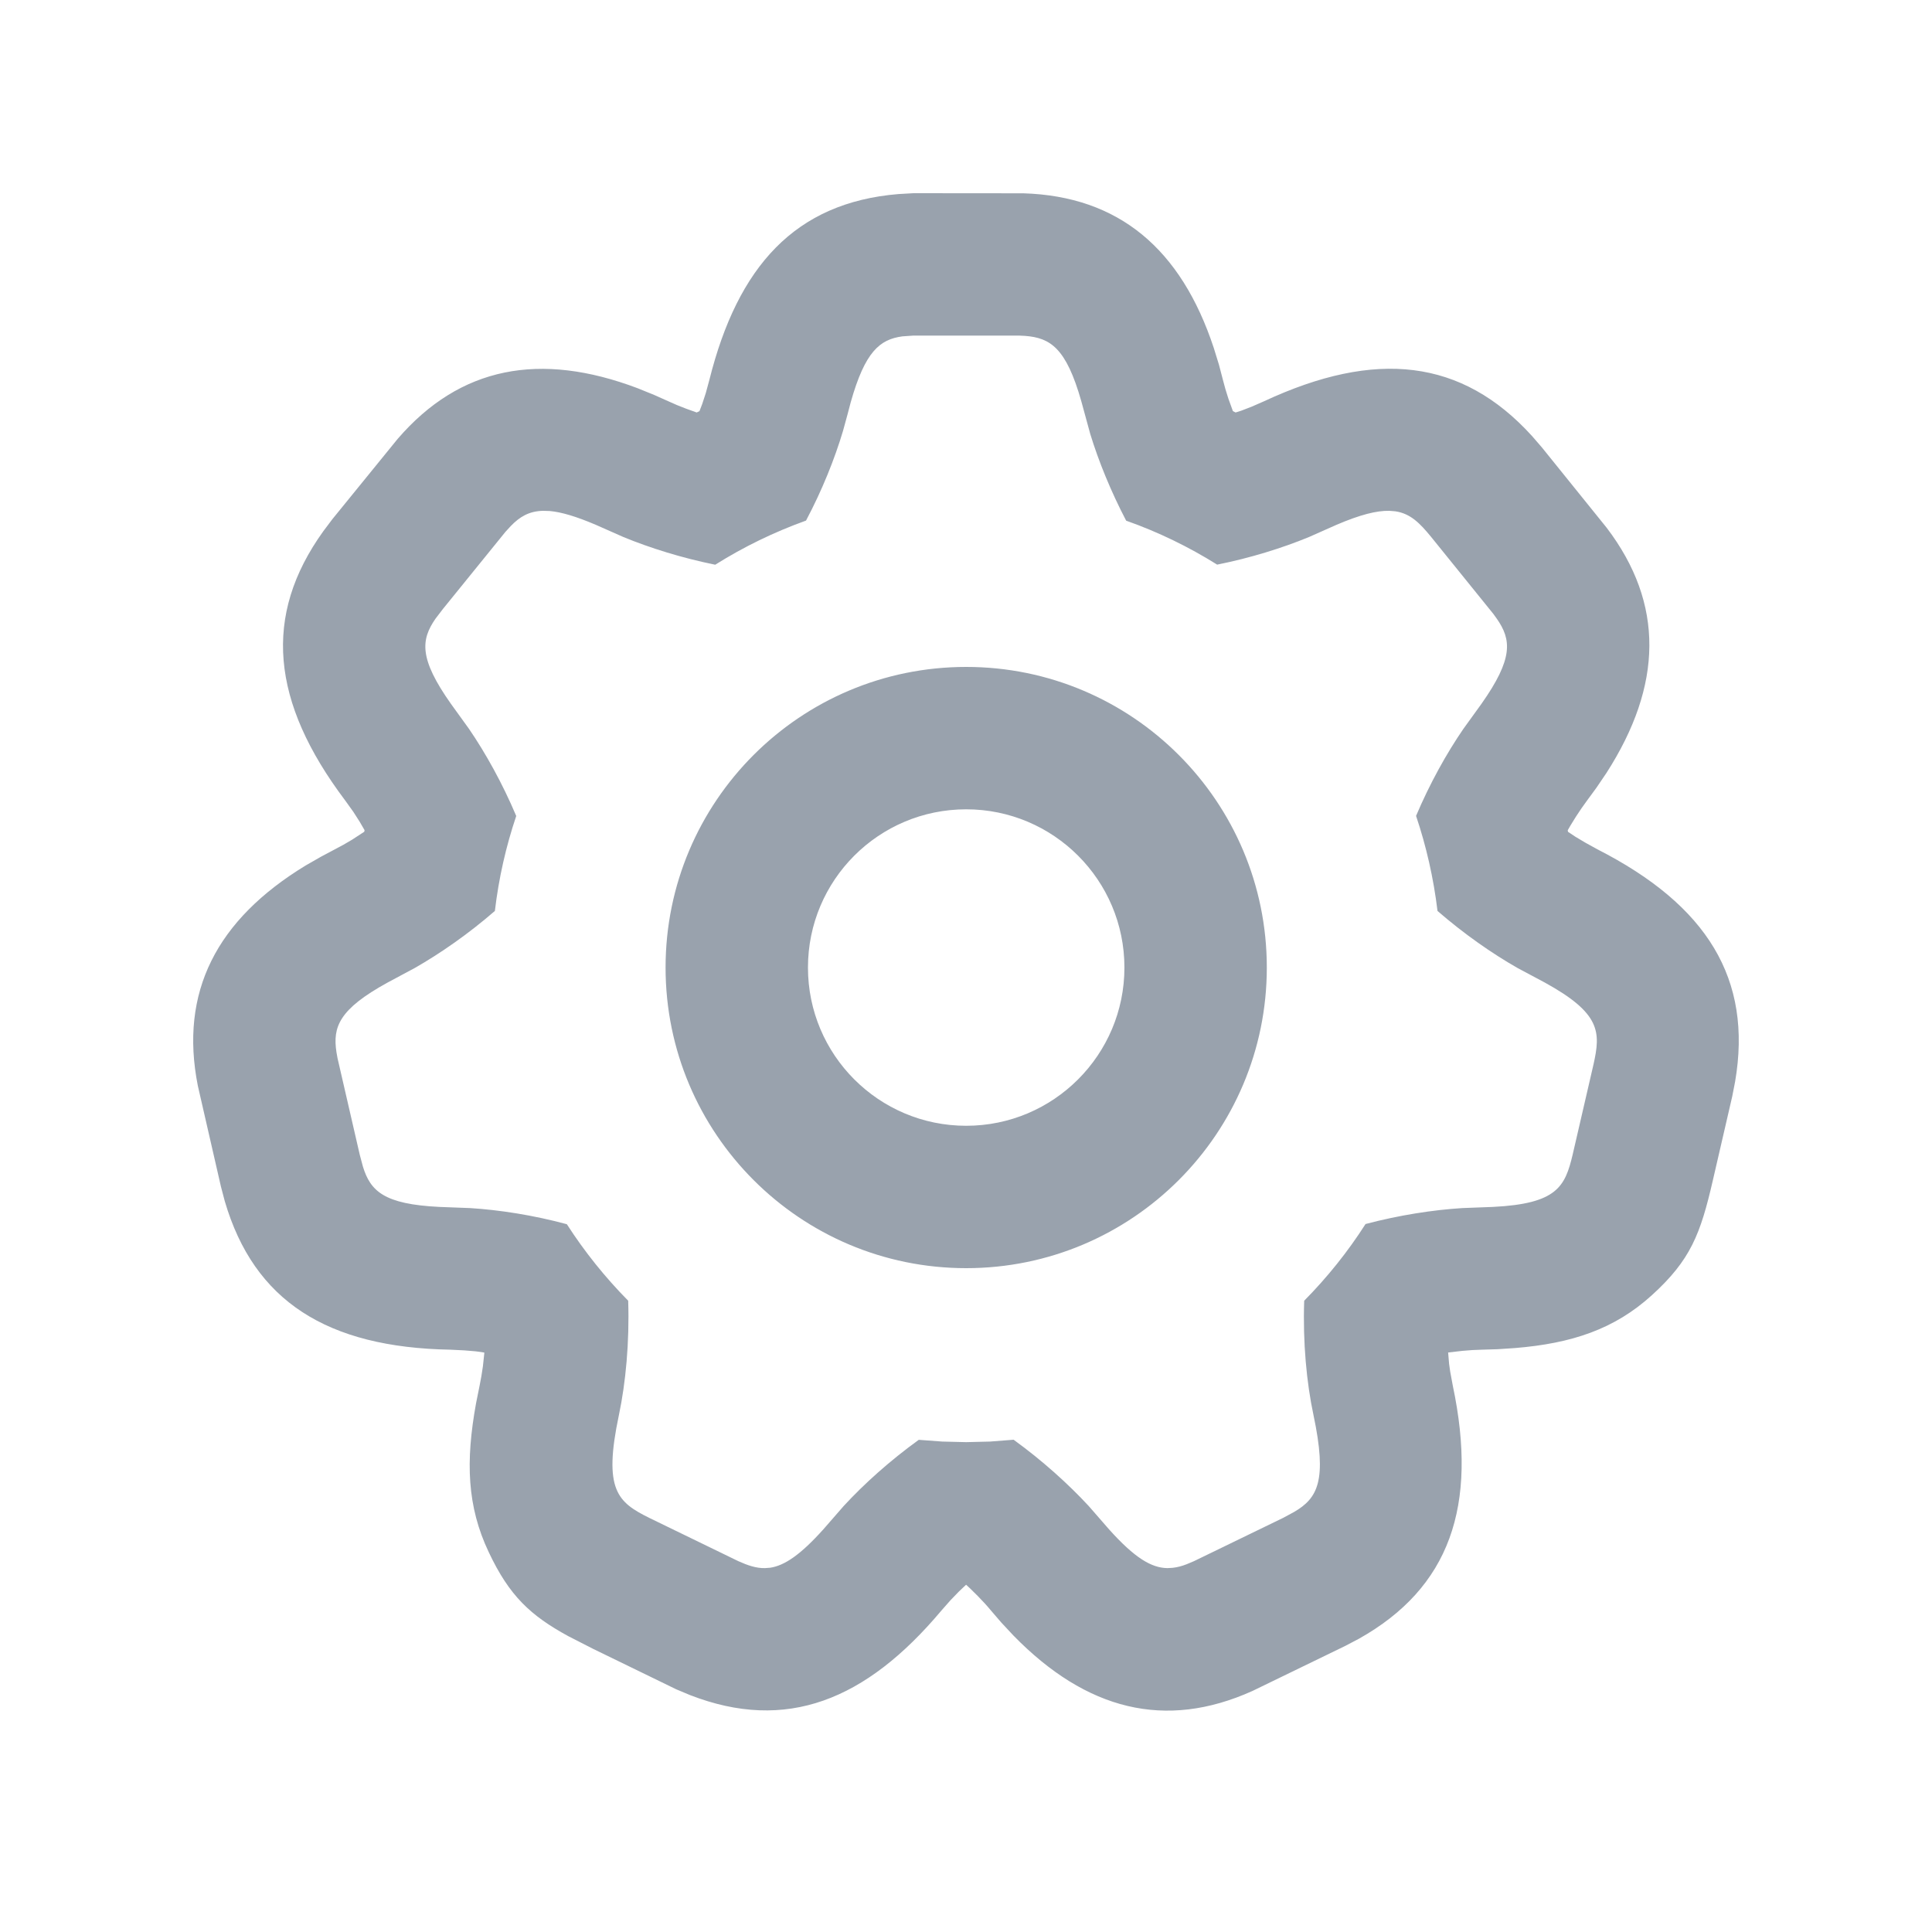 <svg width="20" height="20" viewBox="0 0 20 20" fill="none" xmlns="http://www.w3.org/2000/svg">
<path d="M10.593 2.001C11.582 2.031 12.226 2.576 12.565 3.602L12.619 3.777L12.66 3.934C12.675 3.995 12.694 4.059 12.716 4.126L12.763 4.256L12.791 4.27L12.848 4.252L12.957 4.21L13.085 4.154C14.242 3.615 15.133 3.715 15.858 4.512L15.961 4.631L16.632 5.463C17.231 6.251 17.213 7.094 16.629 8.003L16.526 8.155L16.43 8.286C16.392 8.337 16.353 8.393 16.314 8.454L16.256 8.548L16.229 8.595L16.232 8.611L16.307 8.661L16.411 8.723L16.536 8.792C17.674 9.372 18.143 10.136 17.962 11.196L17.932 11.35L17.732 12.216C17.603 12.777 17.501 13.043 17.101 13.407C16.712 13.761 16.269 13.907 15.683 13.955L15.503 13.967L15.34 13.972C15.277 13.973 15.21 13.977 15.139 13.984L14.991 14.001L15.001 14.118L15.012 14.197L15.039 14.343C15.303 15.592 15.006 16.438 14.066 16.965L13.927 17.038L12.965 17.505C12.063 17.911 11.246 17.704 10.491 16.931L10.366 16.797L10.26 16.674C10.219 16.624 10.172 16.573 10.121 16.521L10.042 16.443L10.001 16.405L9.926 16.476L9.84 16.565L9.744 16.674C8.964 17.602 8.14 17.935 7.142 17.547L6.999 17.487L6.138 17.068L5.882 16.937C5.492 16.724 5.273 16.521 5.06 16.069C4.834 15.594 4.819 15.127 4.928 14.527L4.965 14.343C4.978 14.281 4.989 14.215 4.999 14.144L5.014 14.004L5.01 14.001L4.926 13.989L4.806 13.979L4.663 13.972C3.386 13.949 2.63 13.469 2.327 12.435L2.287 12.283L2.048 11.24C1.856 10.27 2.241 9.521 3.165 8.959L3.324 8.868L3.467 8.792C3.524 8.763 3.583 8.73 3.644 8.693L3.771 8.61L3.774 8.594L3.723 8.506L3.657 8.403L3.573 8.286C2.805 7.266 2.718 6.374 3.347 5.499L3.441 5.374L4.116 4.544C4.762 3.794 5.59 3.637 6.601 4.019L6.771 4.088L6.919 4.154C6.975 4.18 7.036 4.206 7.101 4.23L7.212 4.27L7.241 4.256L7.269 4.183L7.306 4.07L7.343 3.934C7.637 2.758 8.231 2.097 9.3 2.009L9.456 2L10.593 2.001ZM10.548 3.474H9.456L9.342 3.482C9.108 3.513 8.955 3.639 8.807 4.163L8.773 4.292L8.727 4.46C8.641 4.749 8.511 5.074 8.344 5.389C8.013 5.508 7.698 5.661 7.404 5.846C7.059 5.776 6.73 5.673 6.455 5.56L6.168 5.433C5.964 5.346 5.812 5.301 5.691 5.29L5.622 5.288C5.476 5.291 5.38 5.35 5.288 5.445L5.232 5.506L4.586 6.303L4.508 6.405C4.358 6.622 4.335 6.815 4.668 7.286L4.855 7.545C5.028 7.798 5.202 8.111 5.344 8.447C5.238 8.761 5.163 9.09 5.123 9.43C4.85 9.667 4.558 9.87 4.293 10.021L4.013 10.171C3.508 10.448 3.443 10.632 3.483 10.892L3.494 10.954L3.724 11.953L3.757 12.077C3.835 12.329 3.973 12.466 4.549 12.494L4.866 12.506C5.17 12.525 5.52 12.579 5.868 12.673C6.052 12.959 6.265 13.224 6.503 13.465C6.517 13.896 6.477 14.316 6.407 14.648C6.242 15.426 6.395 15.551 6.721 15.713L7.643 16.161C7.741 16.205 7.828 16.235 7.919 16.233L7.974 16.229C8.122 16.206 8.286 16.096 8.523 15.832L8.734 15.59C8.944 15.362 9.213 15.12 9.511 14.905L9.755 14.923L10.002 14.929L10.249 14.923L10.493 14.904C10.791 15.12 11.059 15.362 11.27 15.59L11.481 15.832C11.747 16.129 11.921 16.231 12.085 16.233L12.139 16.23C12.187 16.225 12.235 16.212 12.284 16.193L12.36 16.161L13.283 15.713L13.396 15.652C13.641 15.509 13.741 15.329 13.597 14.648C13.526 14.316 13.486 13.896 13.501 13.465C13.739 13.224 13.952 12.959 14.136 12.671C14.484 12.579 14.834 12.525 15.137 12.506L15.454 12.494C16.119 12.461 16.201 12.284 16.28 11.953L16.496 11.018C16.57 10.686 16.574 10.491 15.991 10.171L15.71 10.021C15.445 9.87 15.154 9.667 14.881 9.43C14.84 9.09 14.765 8.761 14.659 8.446C14.801 8.111 14.975 7.798 15.149 7.545L15.336 7.286C15.668 6.815 15.646 6.622 15.495 6.405L15.459 6.355L14.814 5.557C14.699 5.417 14.602 5.316 14.444 5.293L14.382 5.288C14.251 5.285 14.08 5.328 13.835 5.433L13.549 5.56C13.274 5.673 12.945 5.776 12.6 5.845C12.306 5.661 11.99 5.507 11.658 5.39C11.499 5.086 11.373 4.775 11.287 4.495L11.194 4.155C11.037 3.601 10.873 3.497 10.61 3.477L10.548 3.474ZM10.002 6.904C11.72 6.904 13.114 8.297 13.114 10.016C13.114 11.734 11.72 13.128 10.002 13.128C8.283 13.128 6.89 11.734 6.89 10.016C6.89 8.297 8.283 6.904 10.002 6.904ZM10.002 8.378C9.097 8.378 8.364 9.111 8.364 10.016C8.364 10.92 9.097 11.654 10.002 11.654C10.906 11.654 11.64 10.92 11.64 10.016C11.64 9.111 10.906 8.378 10.002 8.378Z" fill="#99A2AD"/>
</svg>
